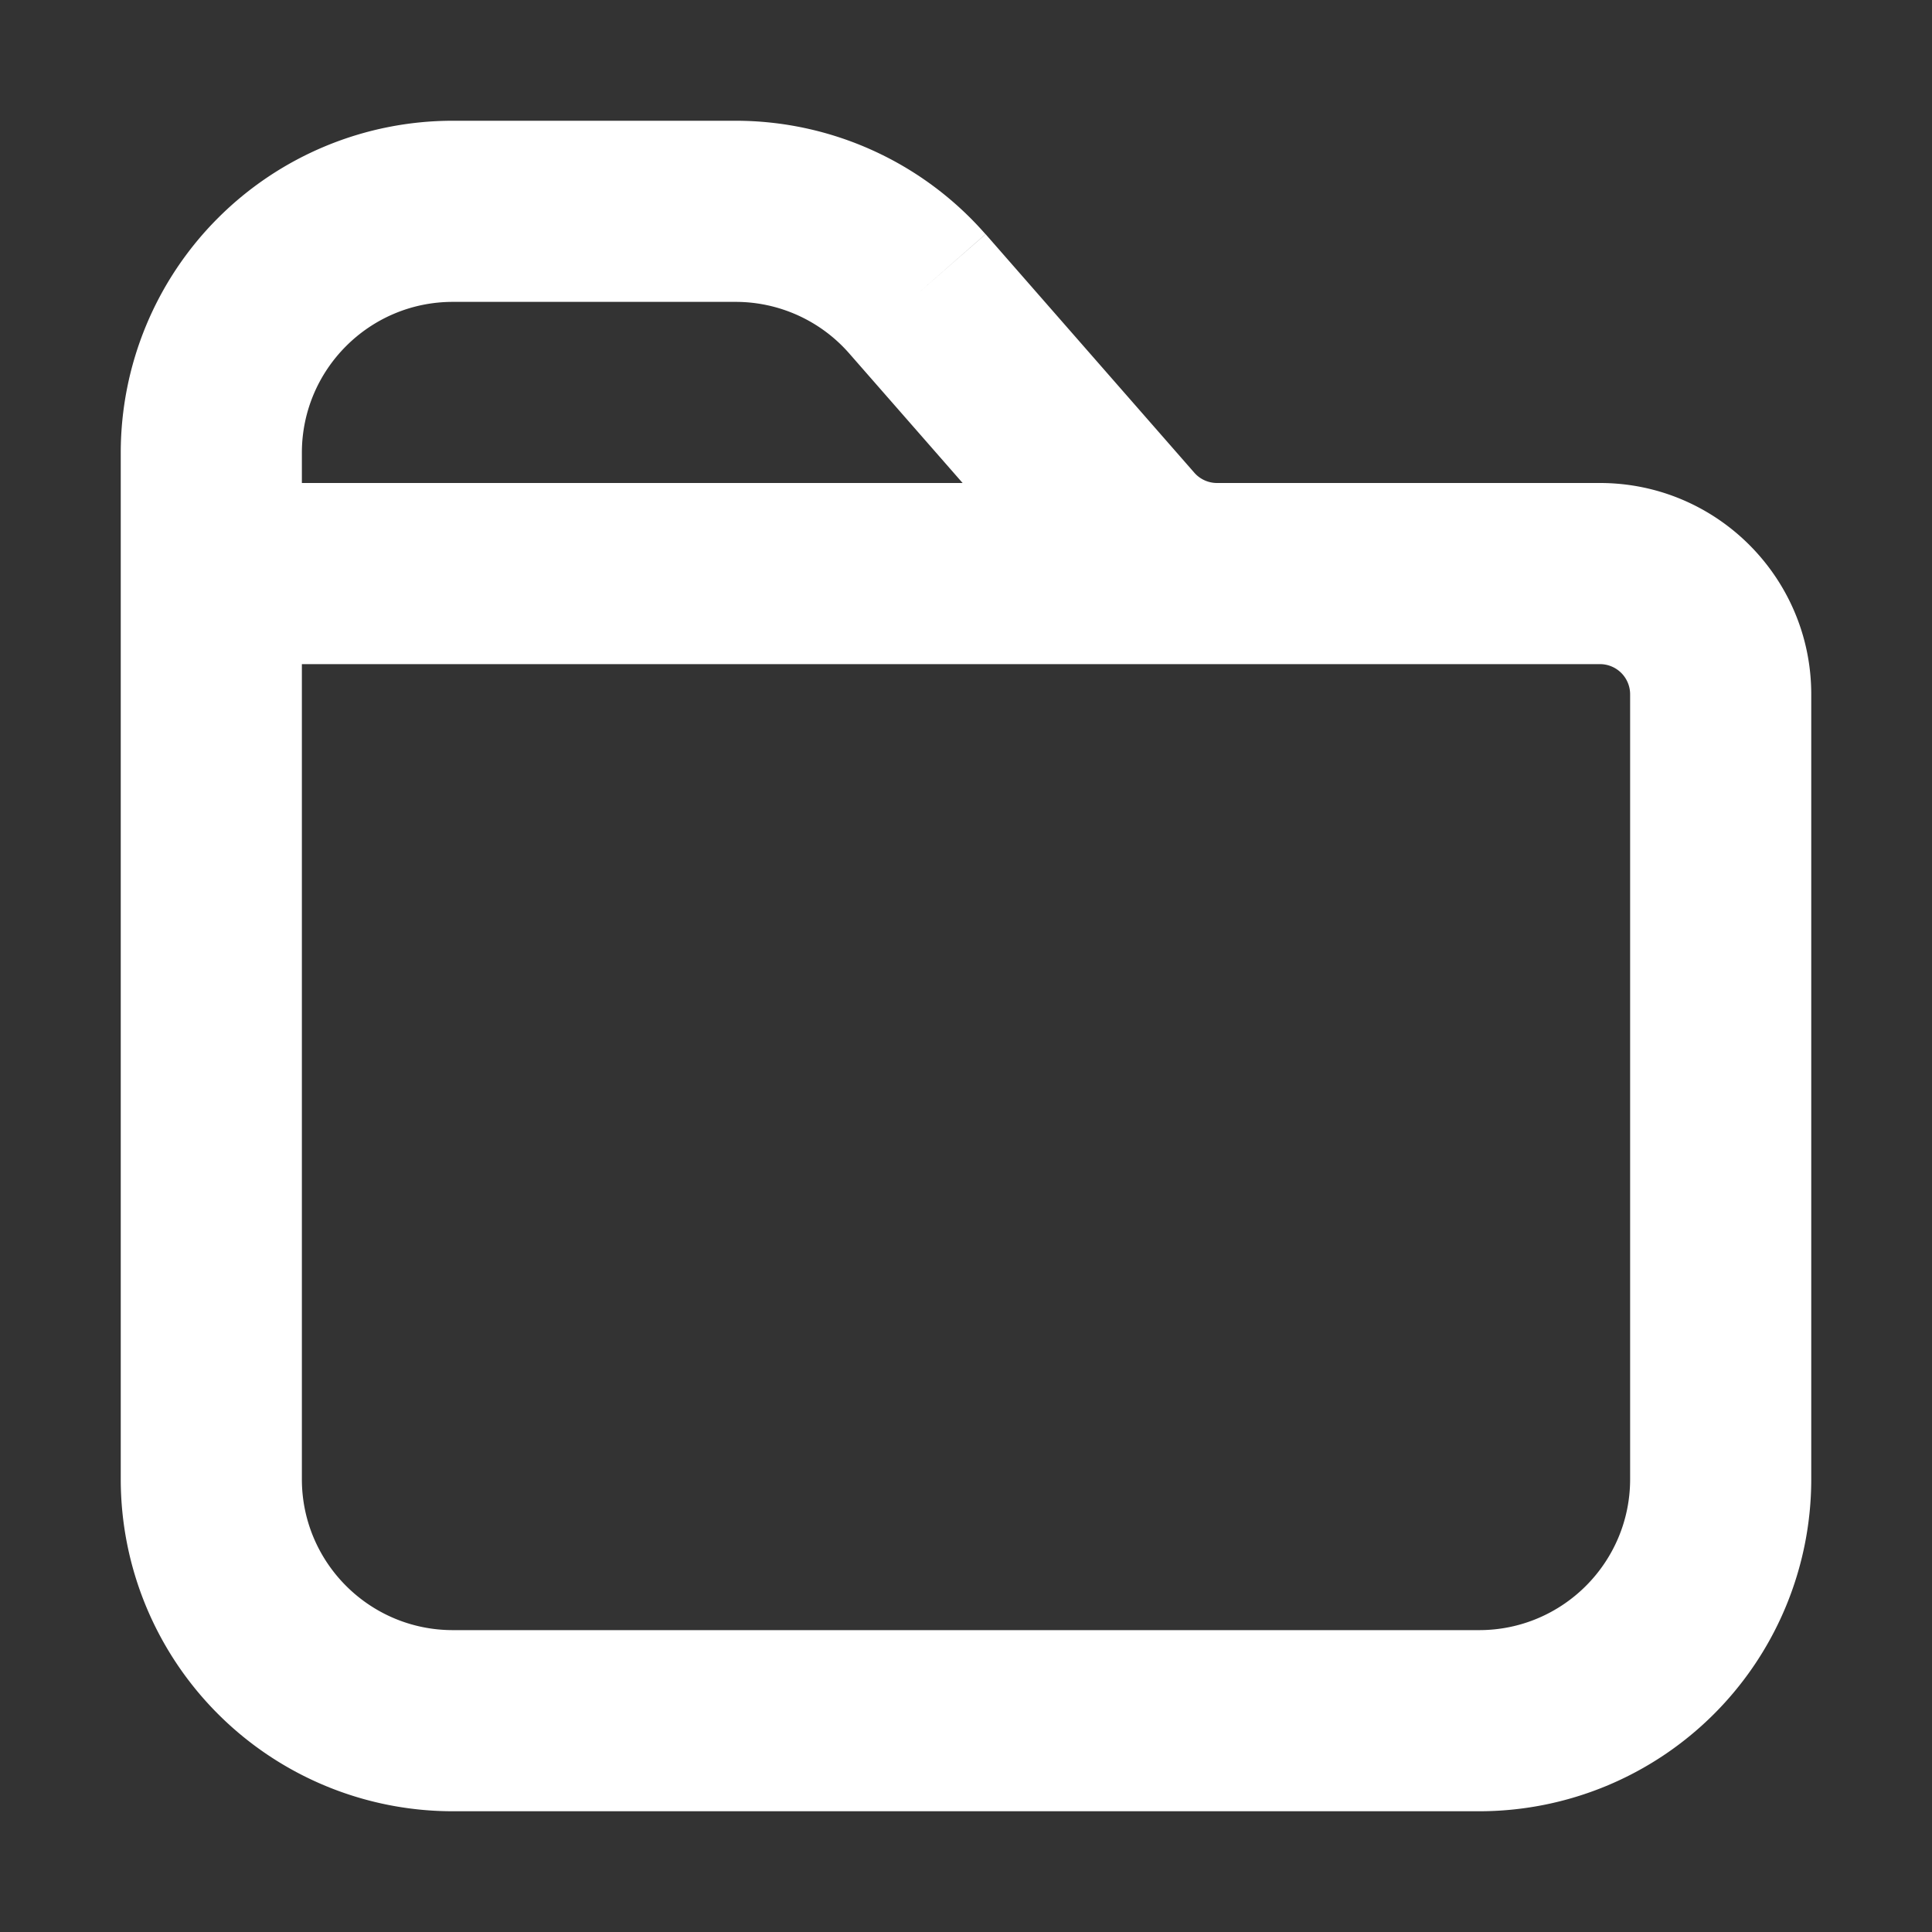 <svg xmlns="http://www.w3.org/2000/svg" width="32" height="32" fill="none" viewBox="0 0 16 16"><rect x="0" y="0" width="16" height="16" fill="#333333" stroke="none"/><path fill="none" d="M0 0h16v16H0z"/><path fill="#fff" fill-rule="evenodd" d="M3.75 2.5c-.69 0-1.25.56-1.25 1.25V4h5.472l-.939-1.073a1.25 1.25 0 0 0-.94-.427zM10.079 4h3.171c.966 0 1.75.784 1.75 1.75v6.5A2.75 2.75 0 0 1 12.25 15h-8.5A2.75 2.75 0 0 1 1 12.25v-8.5A2.75 2.75 0 0 1 3.75 1h2.342a2.75 2.75 0 0 1 2.07.94l-.564.493.564-.494 1.729 1.976a.25.25 0 0 0 .188.085M2.5 5.5v6.75c0 .69.56 1.25 1.25 1.25h8.5c.69 0 1.25-.56 1.25-1.25v-6.5a.25.25 0 0 0-.25-.25z" clip-rule="evenodd"/></svg>